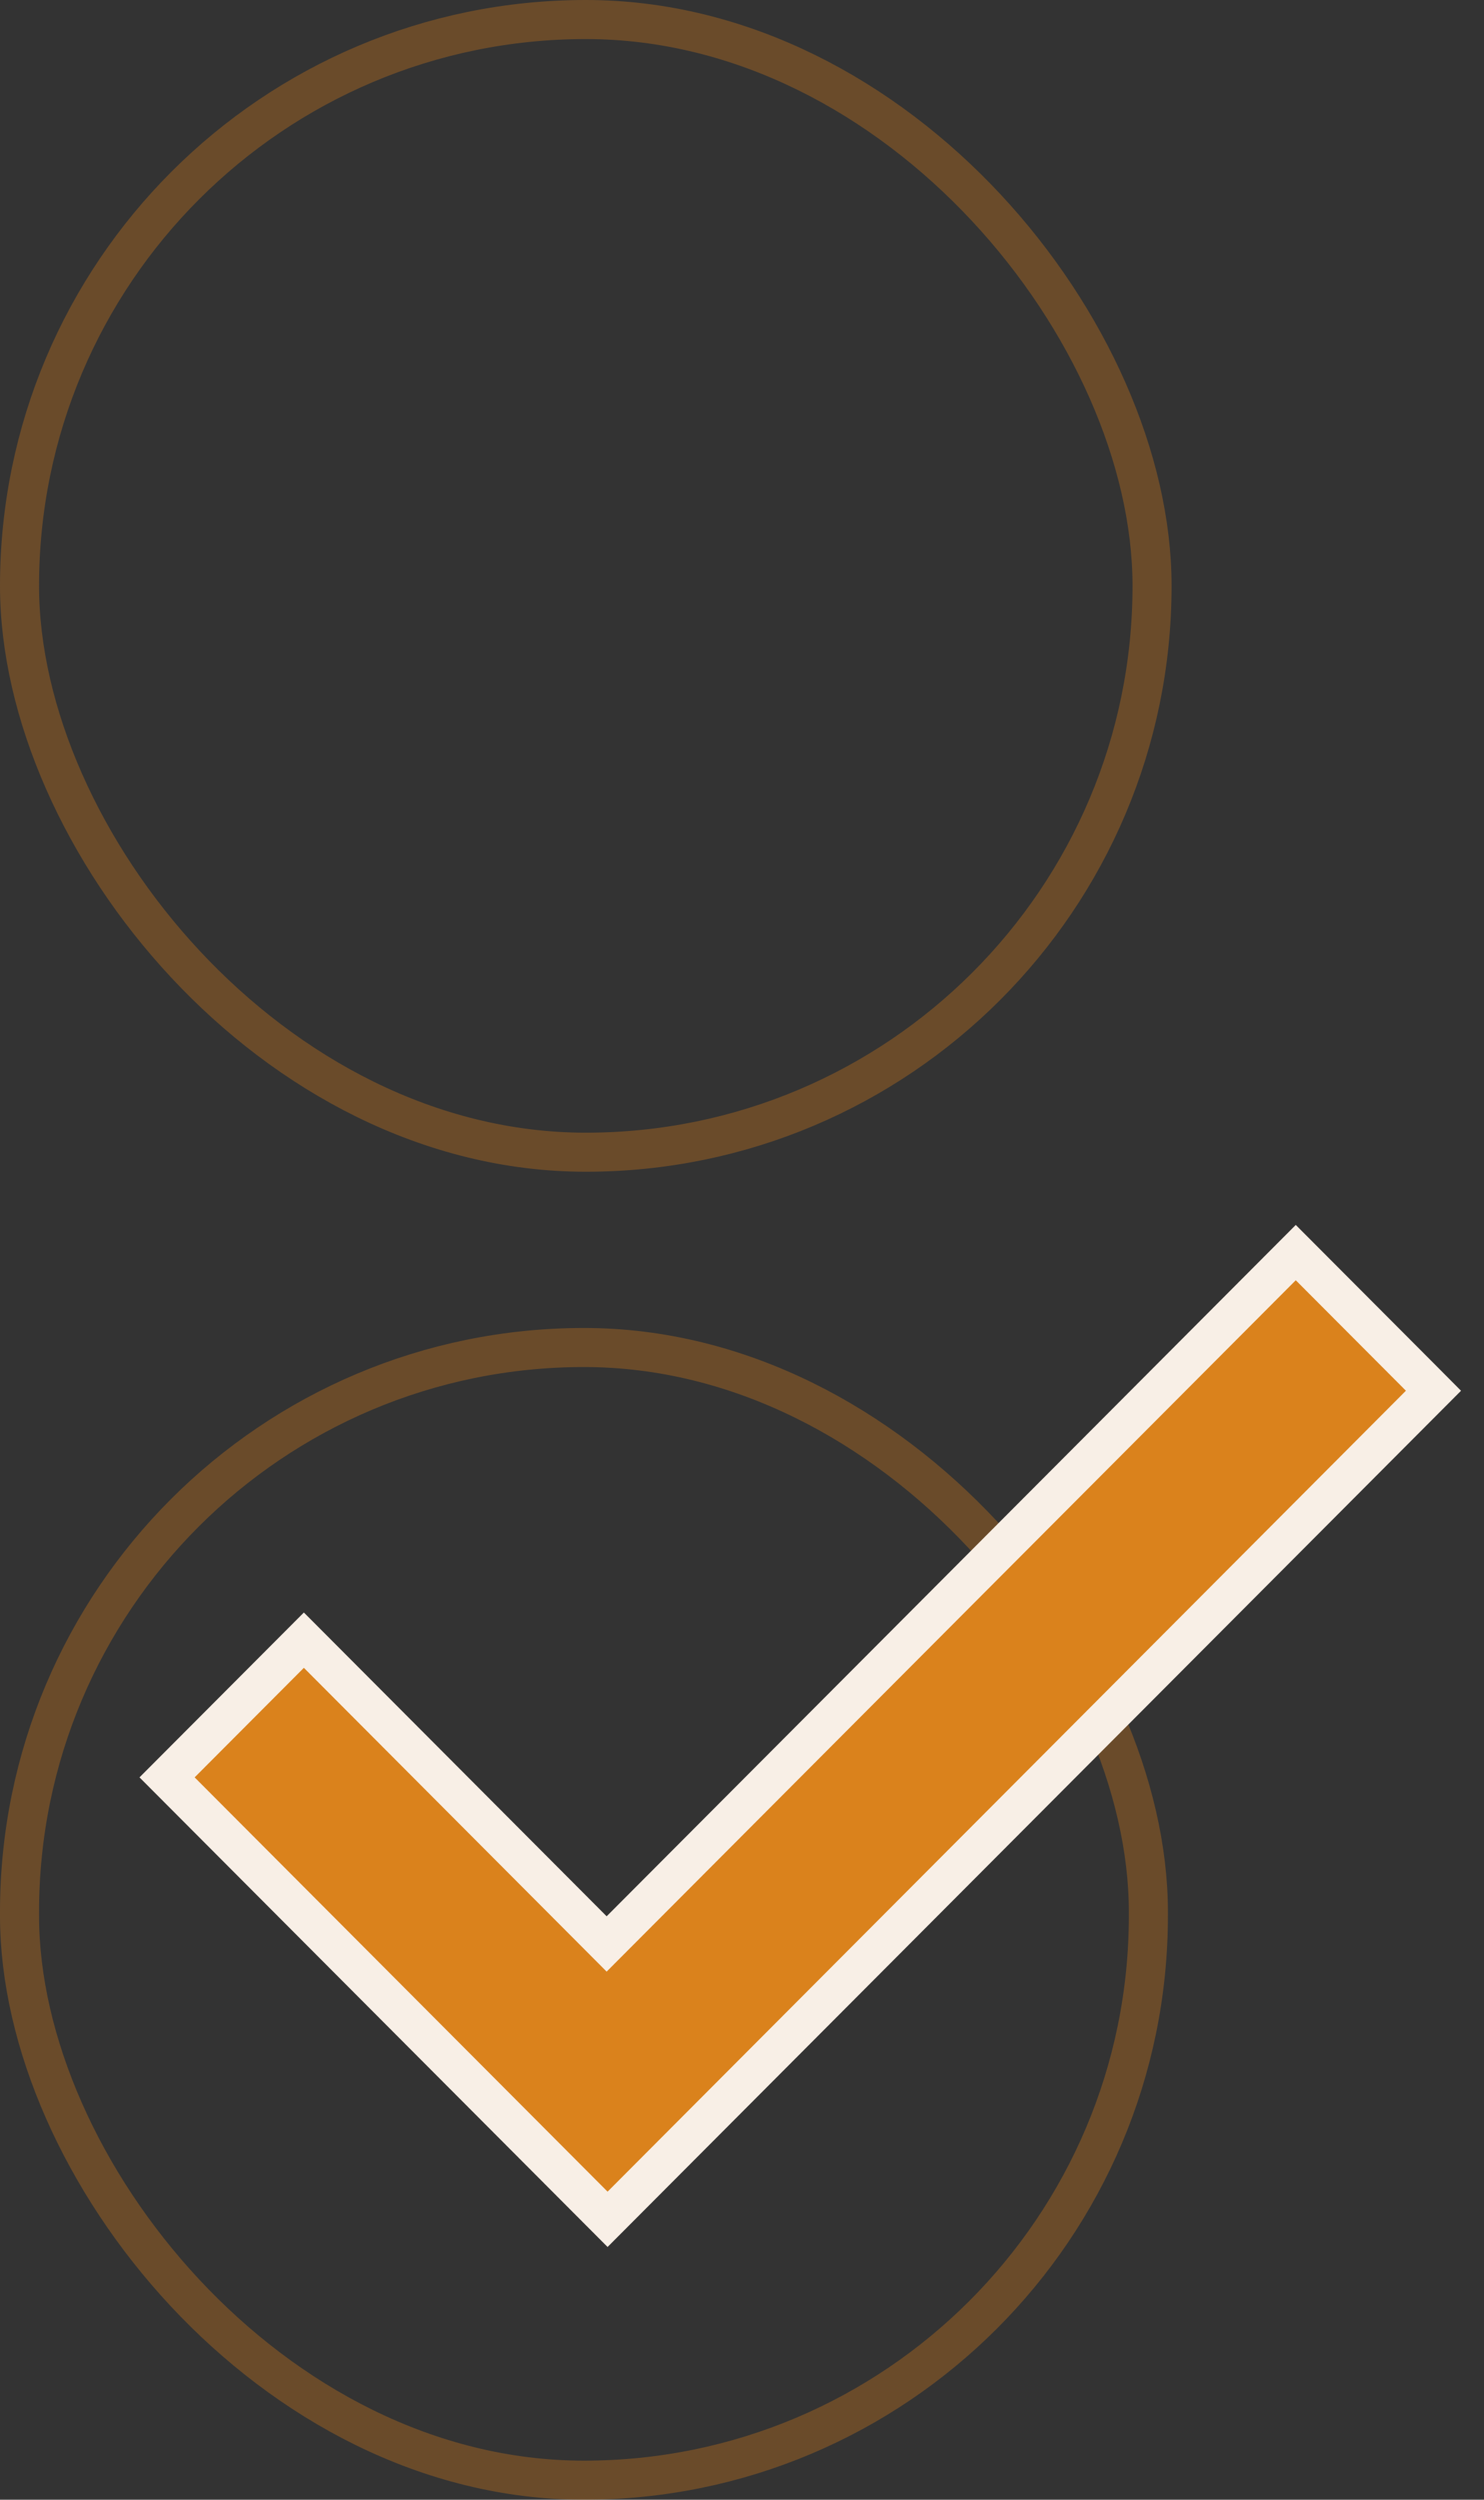 <svg viewBox="0 0 38 64" fill="none" xmlns="http://www.w3.org/2000/svg">
<rect x="0" y="0" width="38" height="64" fill="#333333" stroke="none"/>
<rect opacity="0.348" x="0.5" y="34.5" width="28.906" height="29" rx="14.453" stroke="#D17A1B"/>
<path d="M33.533 32.424L33.18 32.07L32.827 32.424L15.534 49.771L8.134 42.347L7.781 41.993L7.428 42.347L4.631 45.152L4.278 45.506L4.631 45.86L15.205 56.467L15.558 56.821L15.911 56.467L36.353 35.961L36.706 35.607L36.353 35.252L33.533 32.424Z" fill="#DA821C" stroke="#F8EFE6"/>
<rect opacity="0.348" x="0.5" y="0.5" width="29" height="29" rx="14.5" stroke="#D17A1B"/>
</svg>
